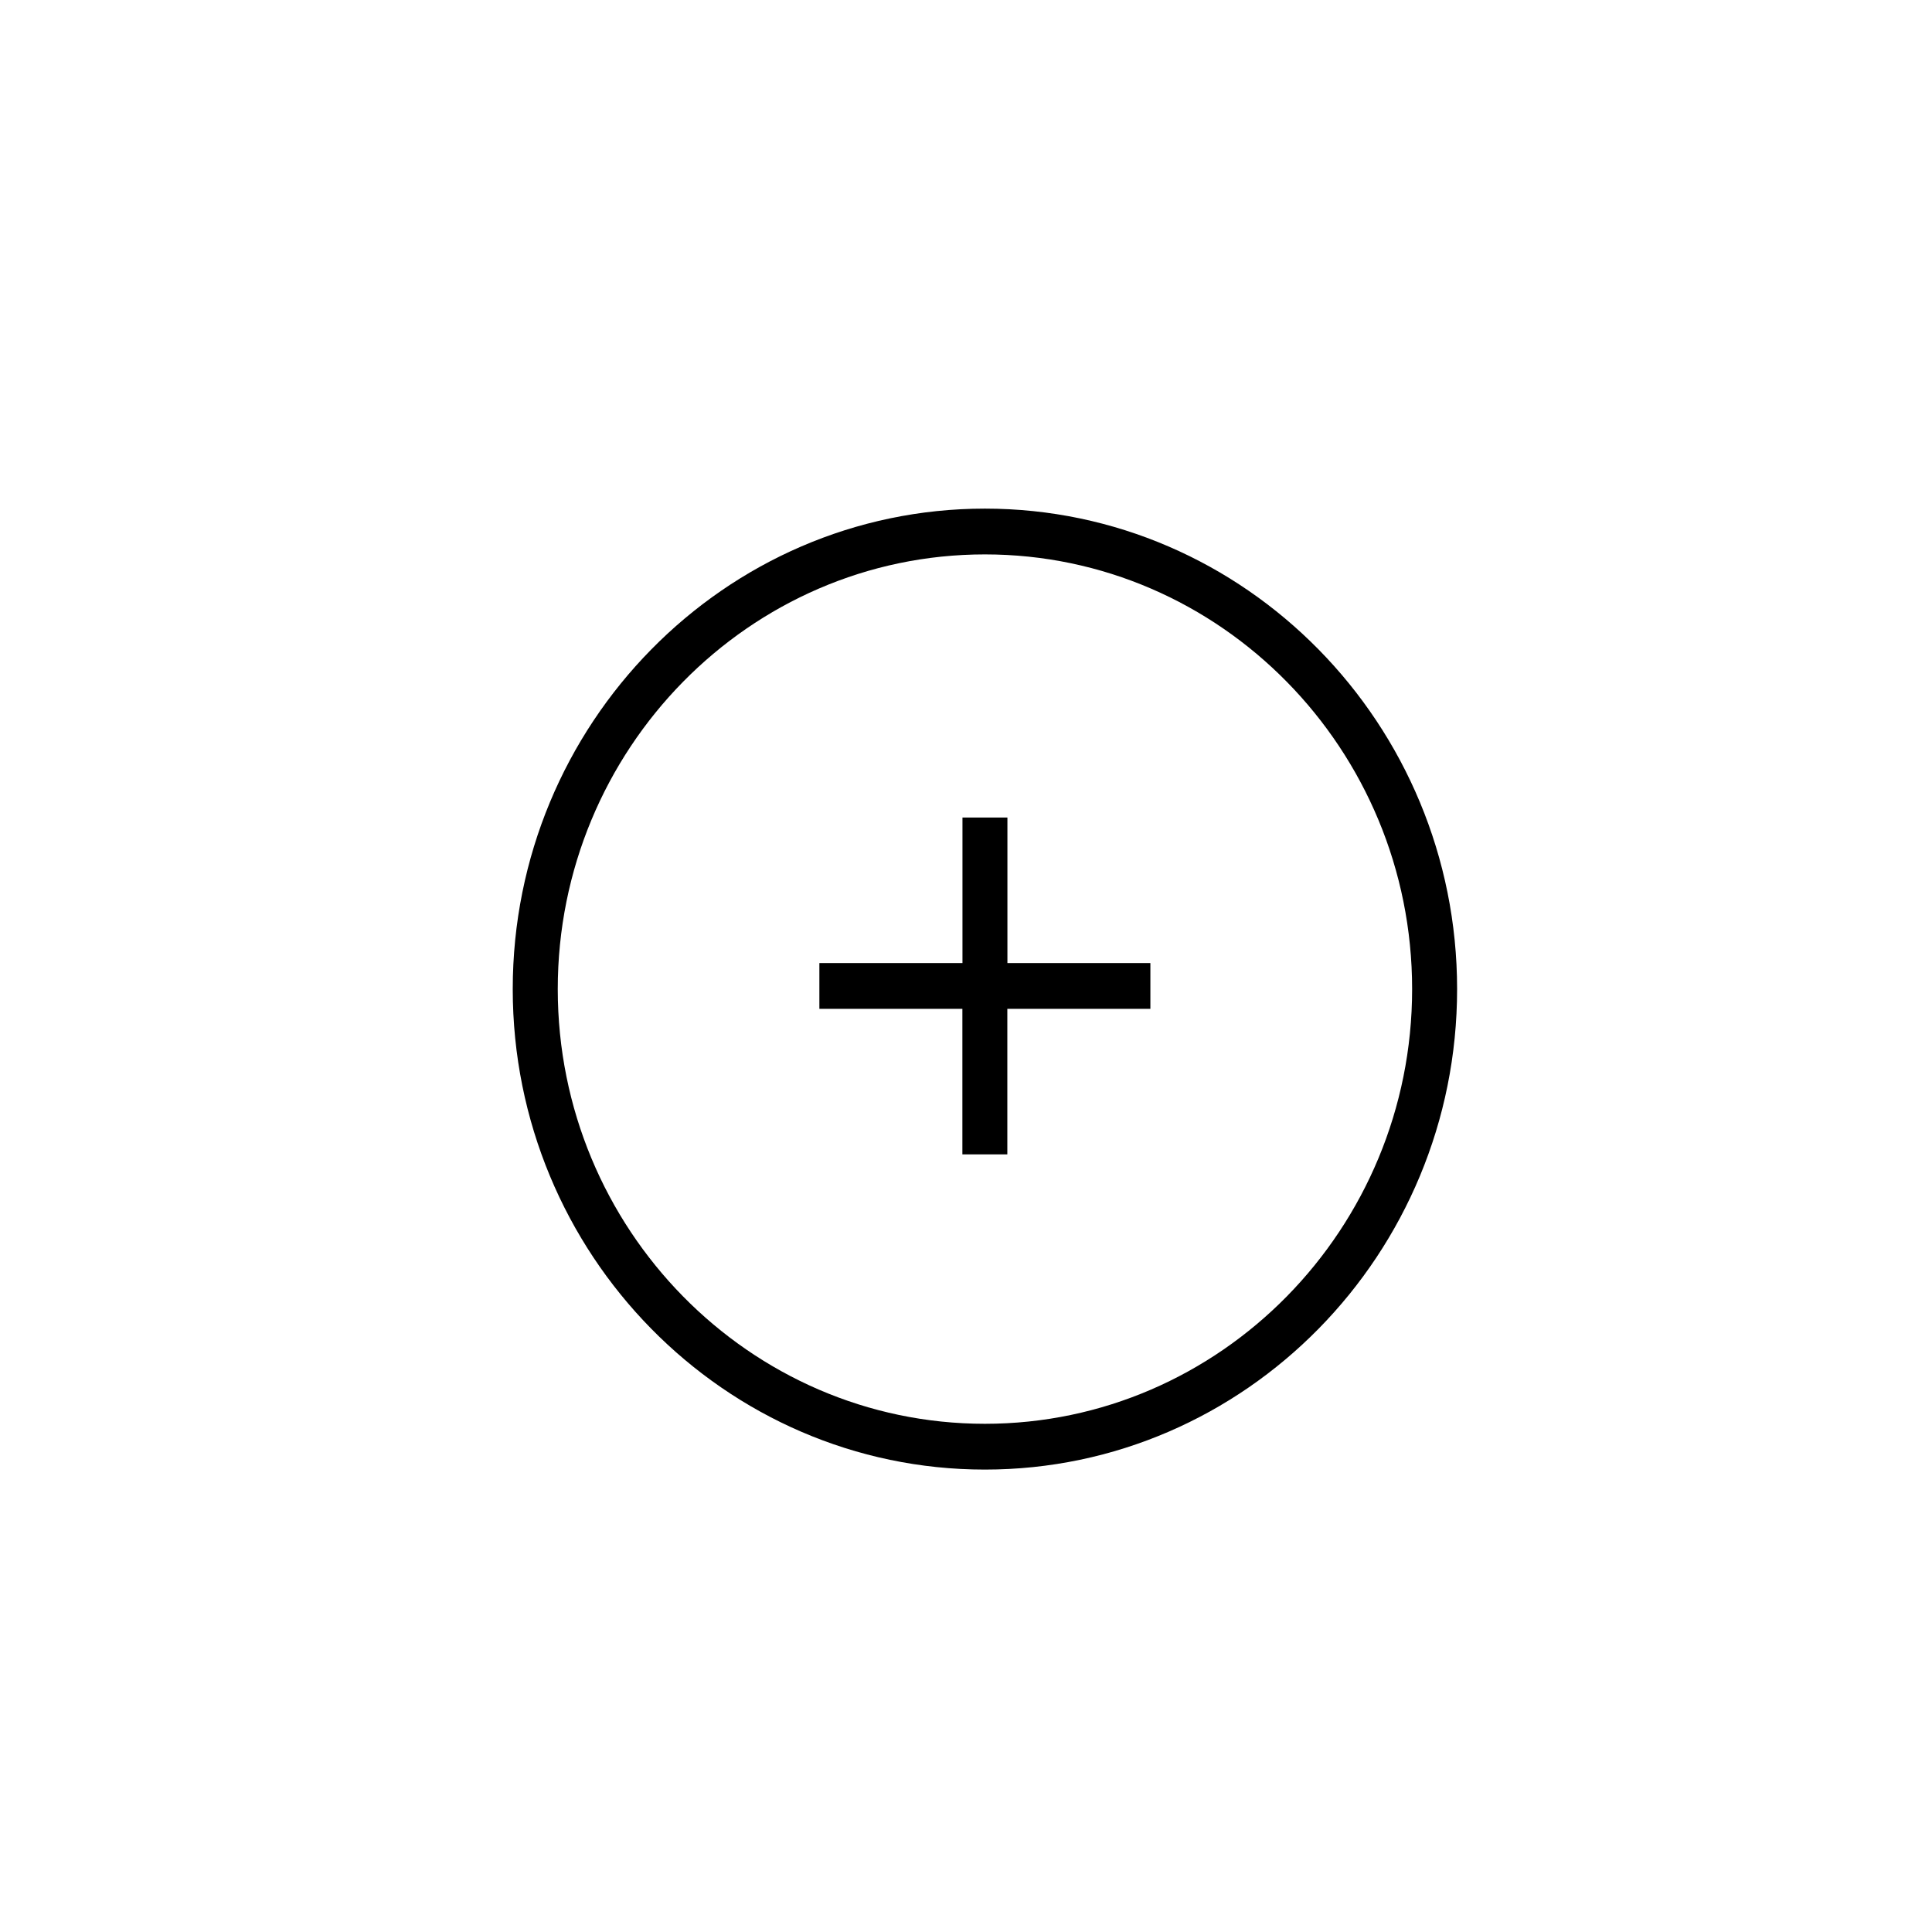 <svg width="46" height="46" viewBox="0 0 46 46" xmlns="http://www.w3.org/2000/svg"><title>add</title><g fill="#000" fill-rule="evenodd"><path d="M23.45 12.11c-6.198 0-11.242 5.133-11.242 11.44 0 6.308 5.044 11.44 11.242 11.44 6.2 0 11.243-5.132 11.243-11.44 0-6.307-5.044-11.44-11.243-11.44zm0 21.79c-5.608 0-10.17-4.642-10.17-10.35 0-5.707 4.562-10.35 10.17-10.35 5.61 0 10.172 4.643 10.172 10.35 0 5.708-4.563 10.35-10.172 10.35z"/><path d="M23.986 19.465h-1.07v3.465h-3.407v1.09h3.405v3.465h1.07V24.02h3.406v-1.09h-3.404v-3.465"/></g></svg>